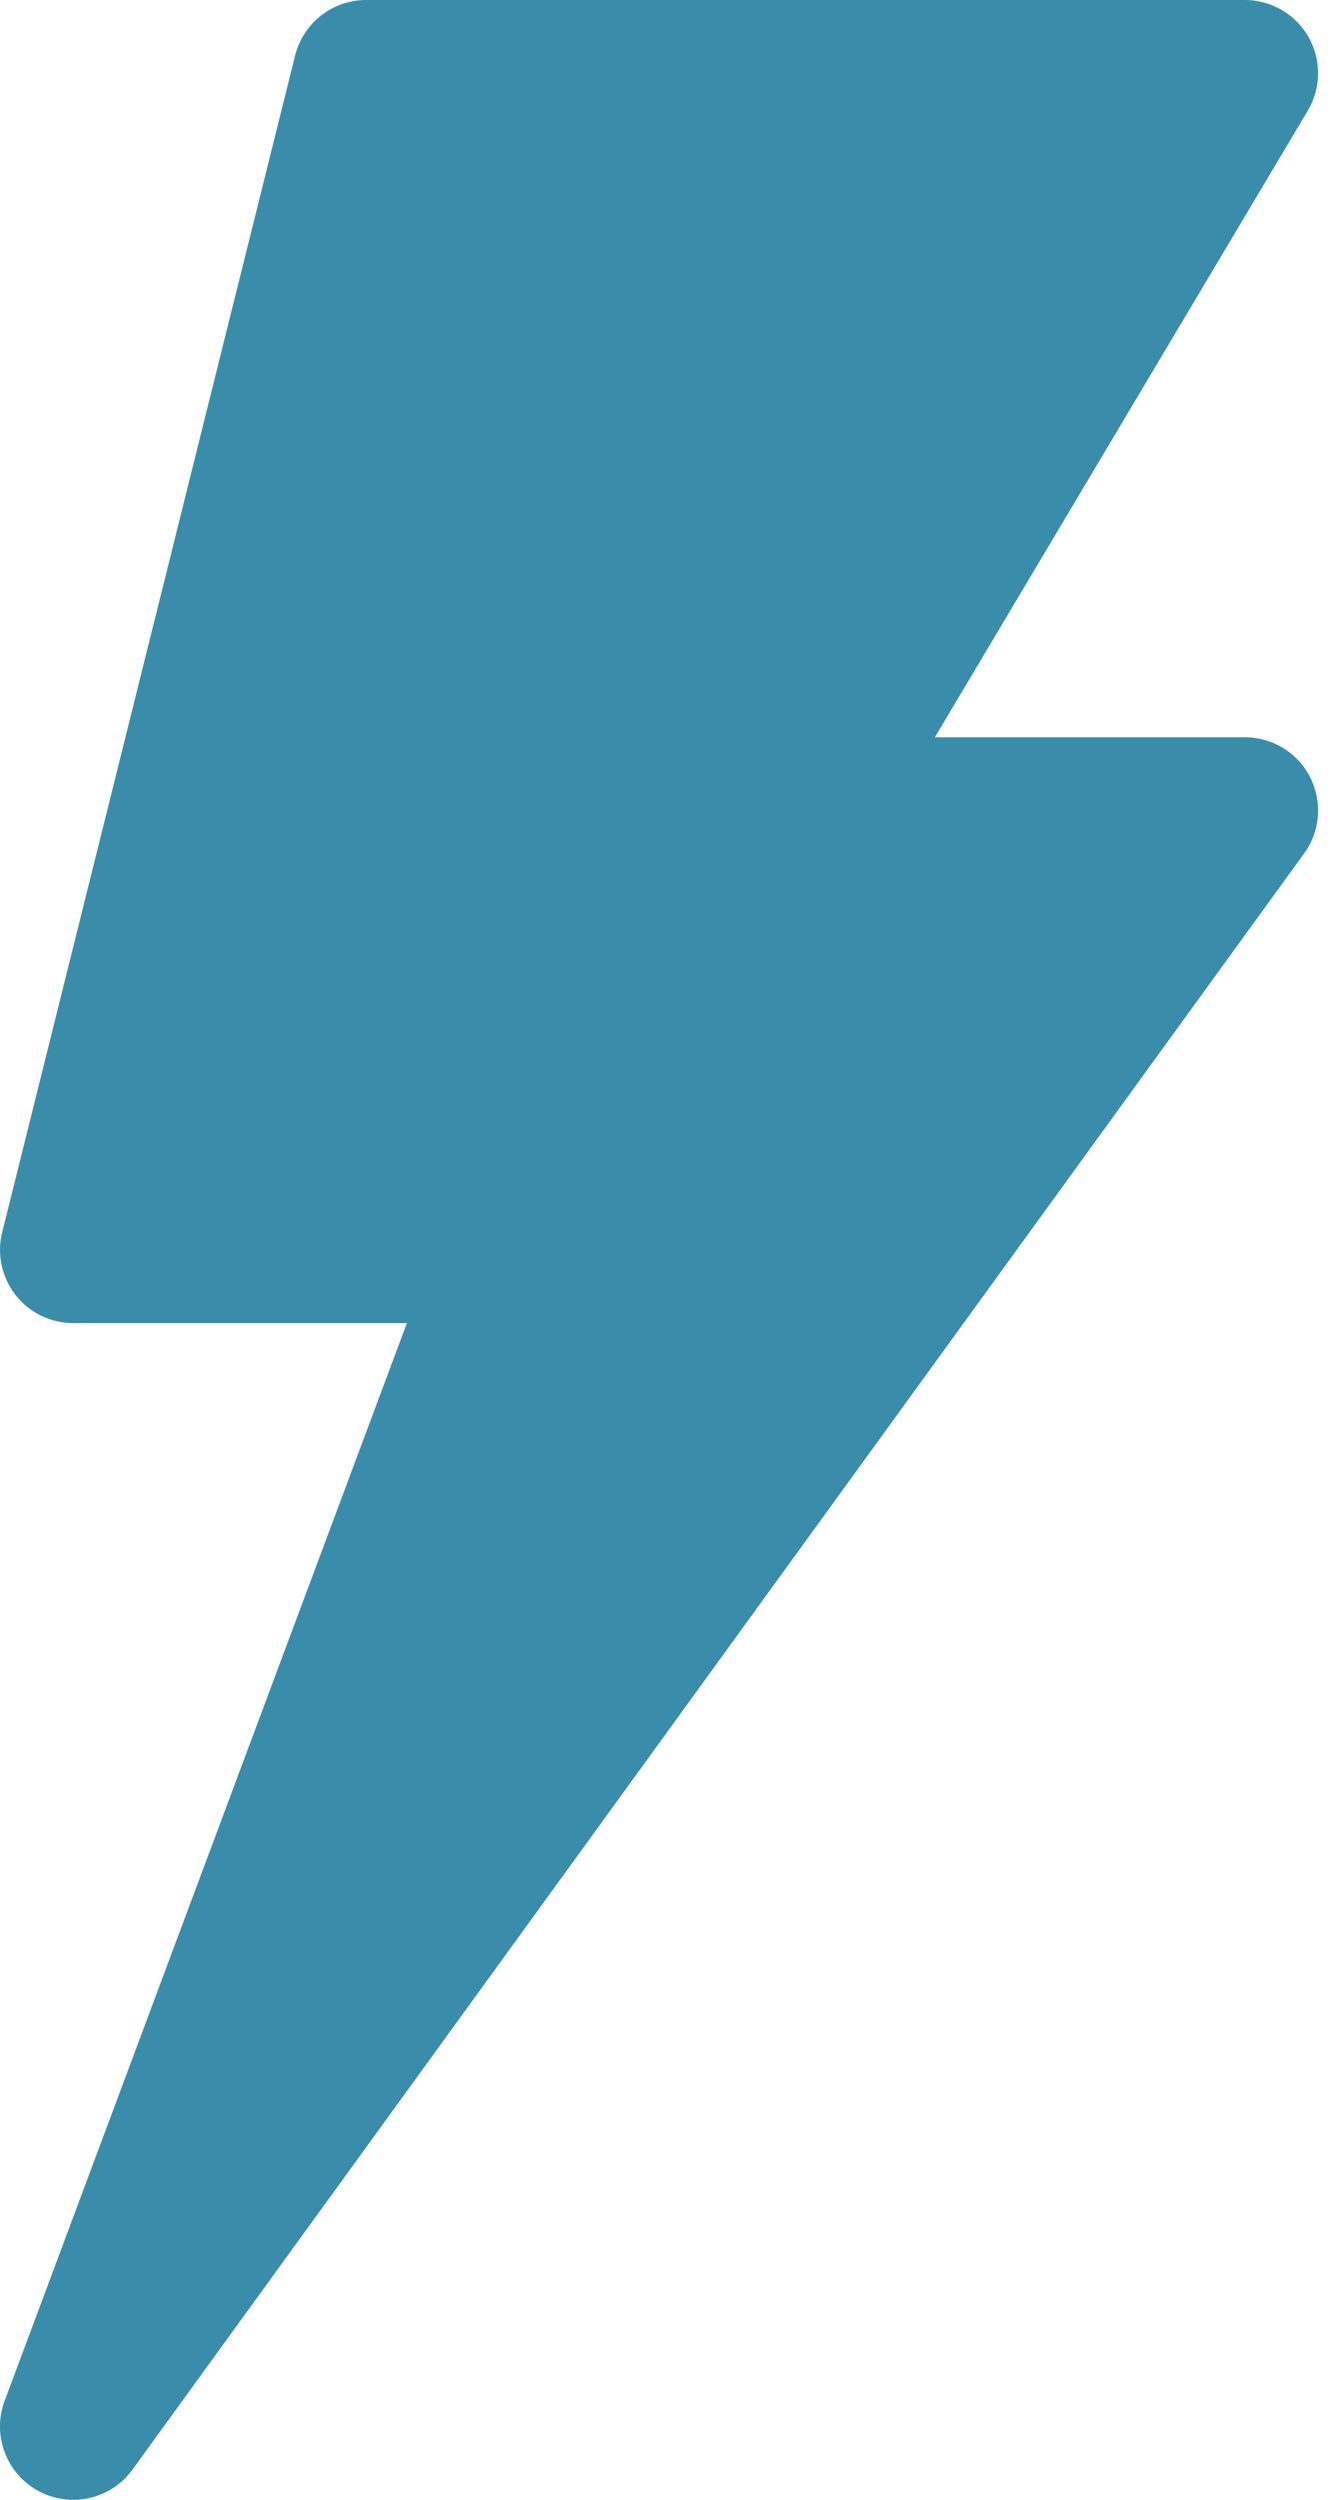 <svg width="15" height="28" viewBox="0 0 15 28" fill="none" xmlns="http://www.w3.org/2000/svg">
<path d="M14.659 0.416C14.514 0.159 14.241 0 13.945 0H4.102C3.725 0 3.398 0.256 3.306 0.622L0.025 13.801C-0.037 14.046 0.019 14.306 0.174 14.505C0.329 14.704 0.568 14.82 0.821 14.82H4.558L0.052 26.891C-0.092 27.276 0.071 27.708 0.432 27.902C0.795 28.097 1.244 27.993 1.484 27.662L14.609 9.56C14.791 9.311 14.816 8.981 14.677 8.706C14.537 8.431 14.254 8.258 13.945 8.258H10.473L14.649 1.242C14.801 0.989 14.805 0.673 14.659 0.416Z" fill="#3A8DAA"/>
</svg>
